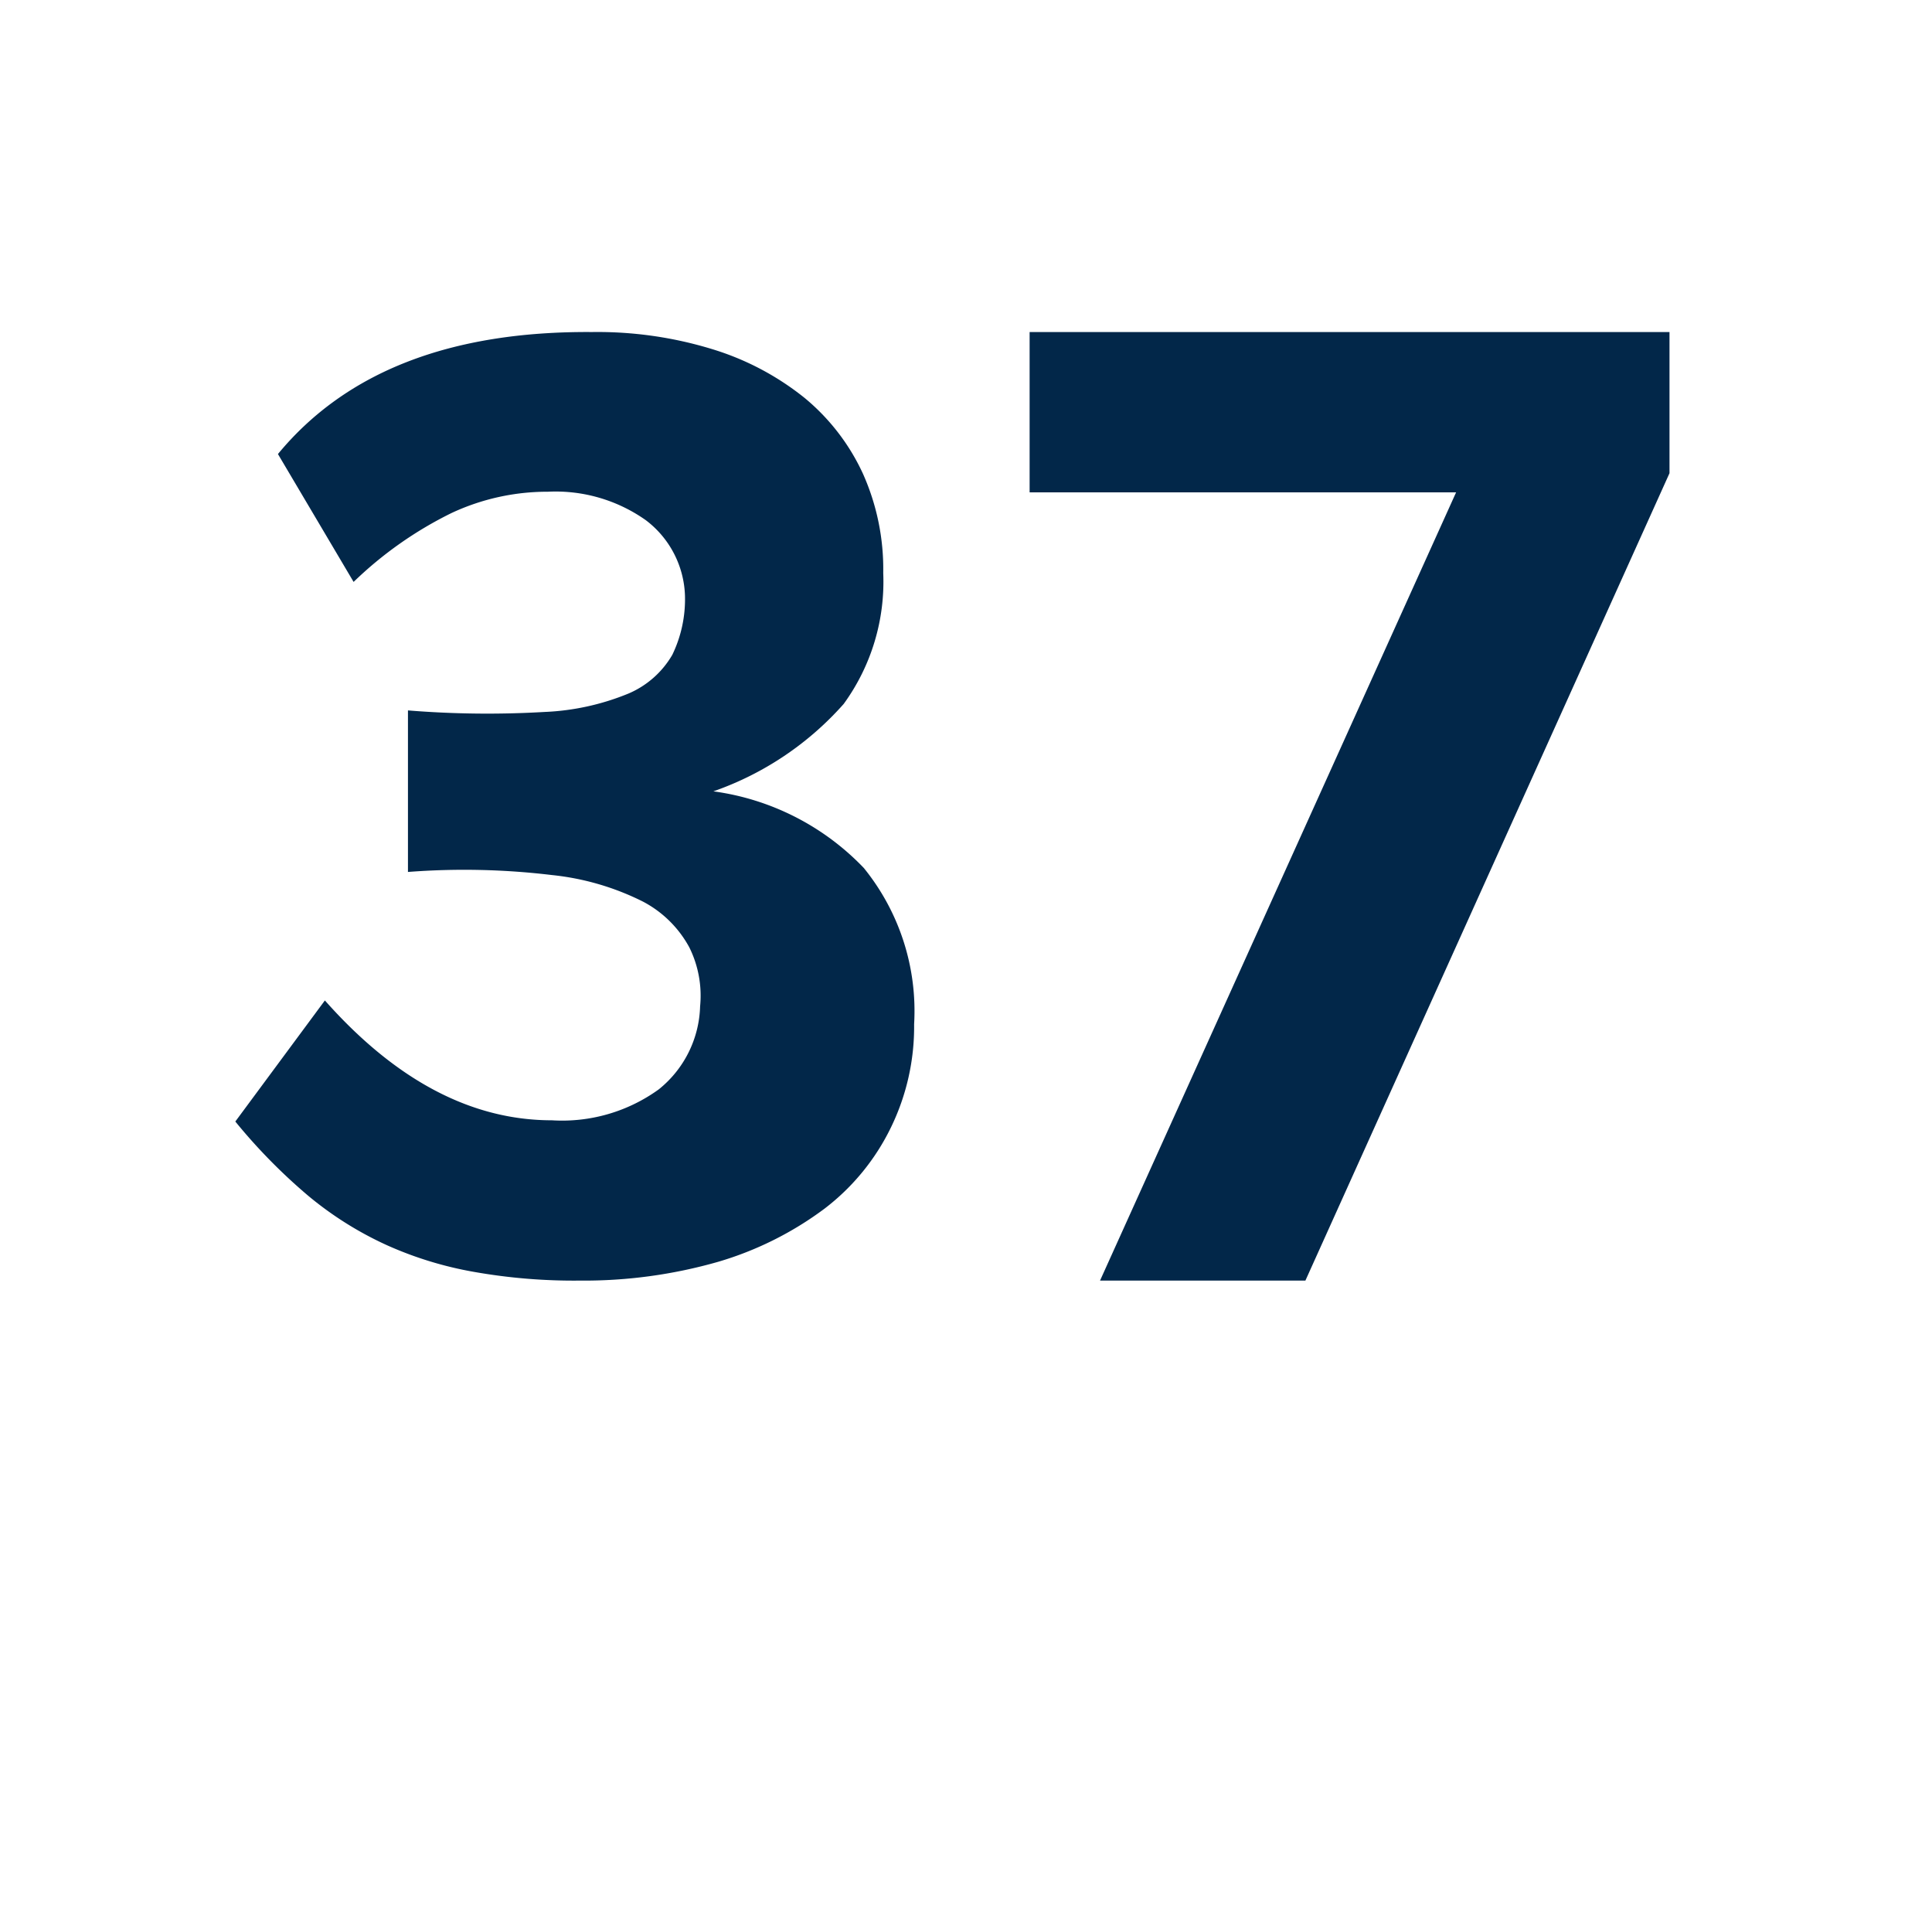 <svg id="Layer_1" data-name="Layer 1" xmlns="http://www.w3.org/2000/svg" viewBox="0 0 62.56 61.94"><defs><style>.cls-1{fill:#022749;}</style></defs><path class="cls-1" d="M29.6,33.16a7.44,7.44,0,0,1-.75,3.34,7.33,7.33,0,0,1-2.15,2.63,10.88,10.88,0,0,1-3.44,1.72,15.78,15.78,0,0,1-4.49.61,18.59,18.59,0,0,1-3.41-.28,11.88,11.88,0,0,1-2.84-.87A11.28,11.28,0,0,1,10,38.73a18.25,18.25,0,0,1-2.38-2.42l2.9-3.92q3.44,3.88,7.35,3.88a5.34,5.34,0,0,0,3.46-1,3.57,3.57,0,0,0,1.34-2.69,3.52,3.52,0,0,0-.35-1.91,3.62,3.62,0,0,0-1.5-1.48,8.51,8.51,0,0,0-2.95-.86,23.78,23.78,0,0,0-4.66-.1V23a31.78,31.78,0,0,0,4.42.05,8,8,0,0,0,2.73-.6,3,3,0,0,0,1.41-1.25,4.13,4.13,0,0,0,.41-1.92,3.19,3.19,0,0,0-1.27-2.44,5.06,5.06,0,0,0-3.17-.92,7.32,7.32,0,0,0-3.12.69,12.42,12.42,0,0,0-3.17,2.23L9,14.7q3.3-4,10.17-3.95a12.67,12.67,0,0,1,3.88.55,8.92,8.92,0,0,1,3,1.58,6.94,6.94,0,0,1,1.89,2.45,7.56,7.56,0,0,1,.66,3.22,6.73,6.73,0,0,1-1.28,4.24,10.06,10.06,0,0,1-4.22,2.83,8.27,8.27,0,0,1,4.87,2.48A7.35,7.35,0,0,1,29.6,33.16Z"/><path class="cls-1" d="M42.27,41.46H35.62L47.15,15.94H33.34V10.75H54.06v4.57Z"/></svg>